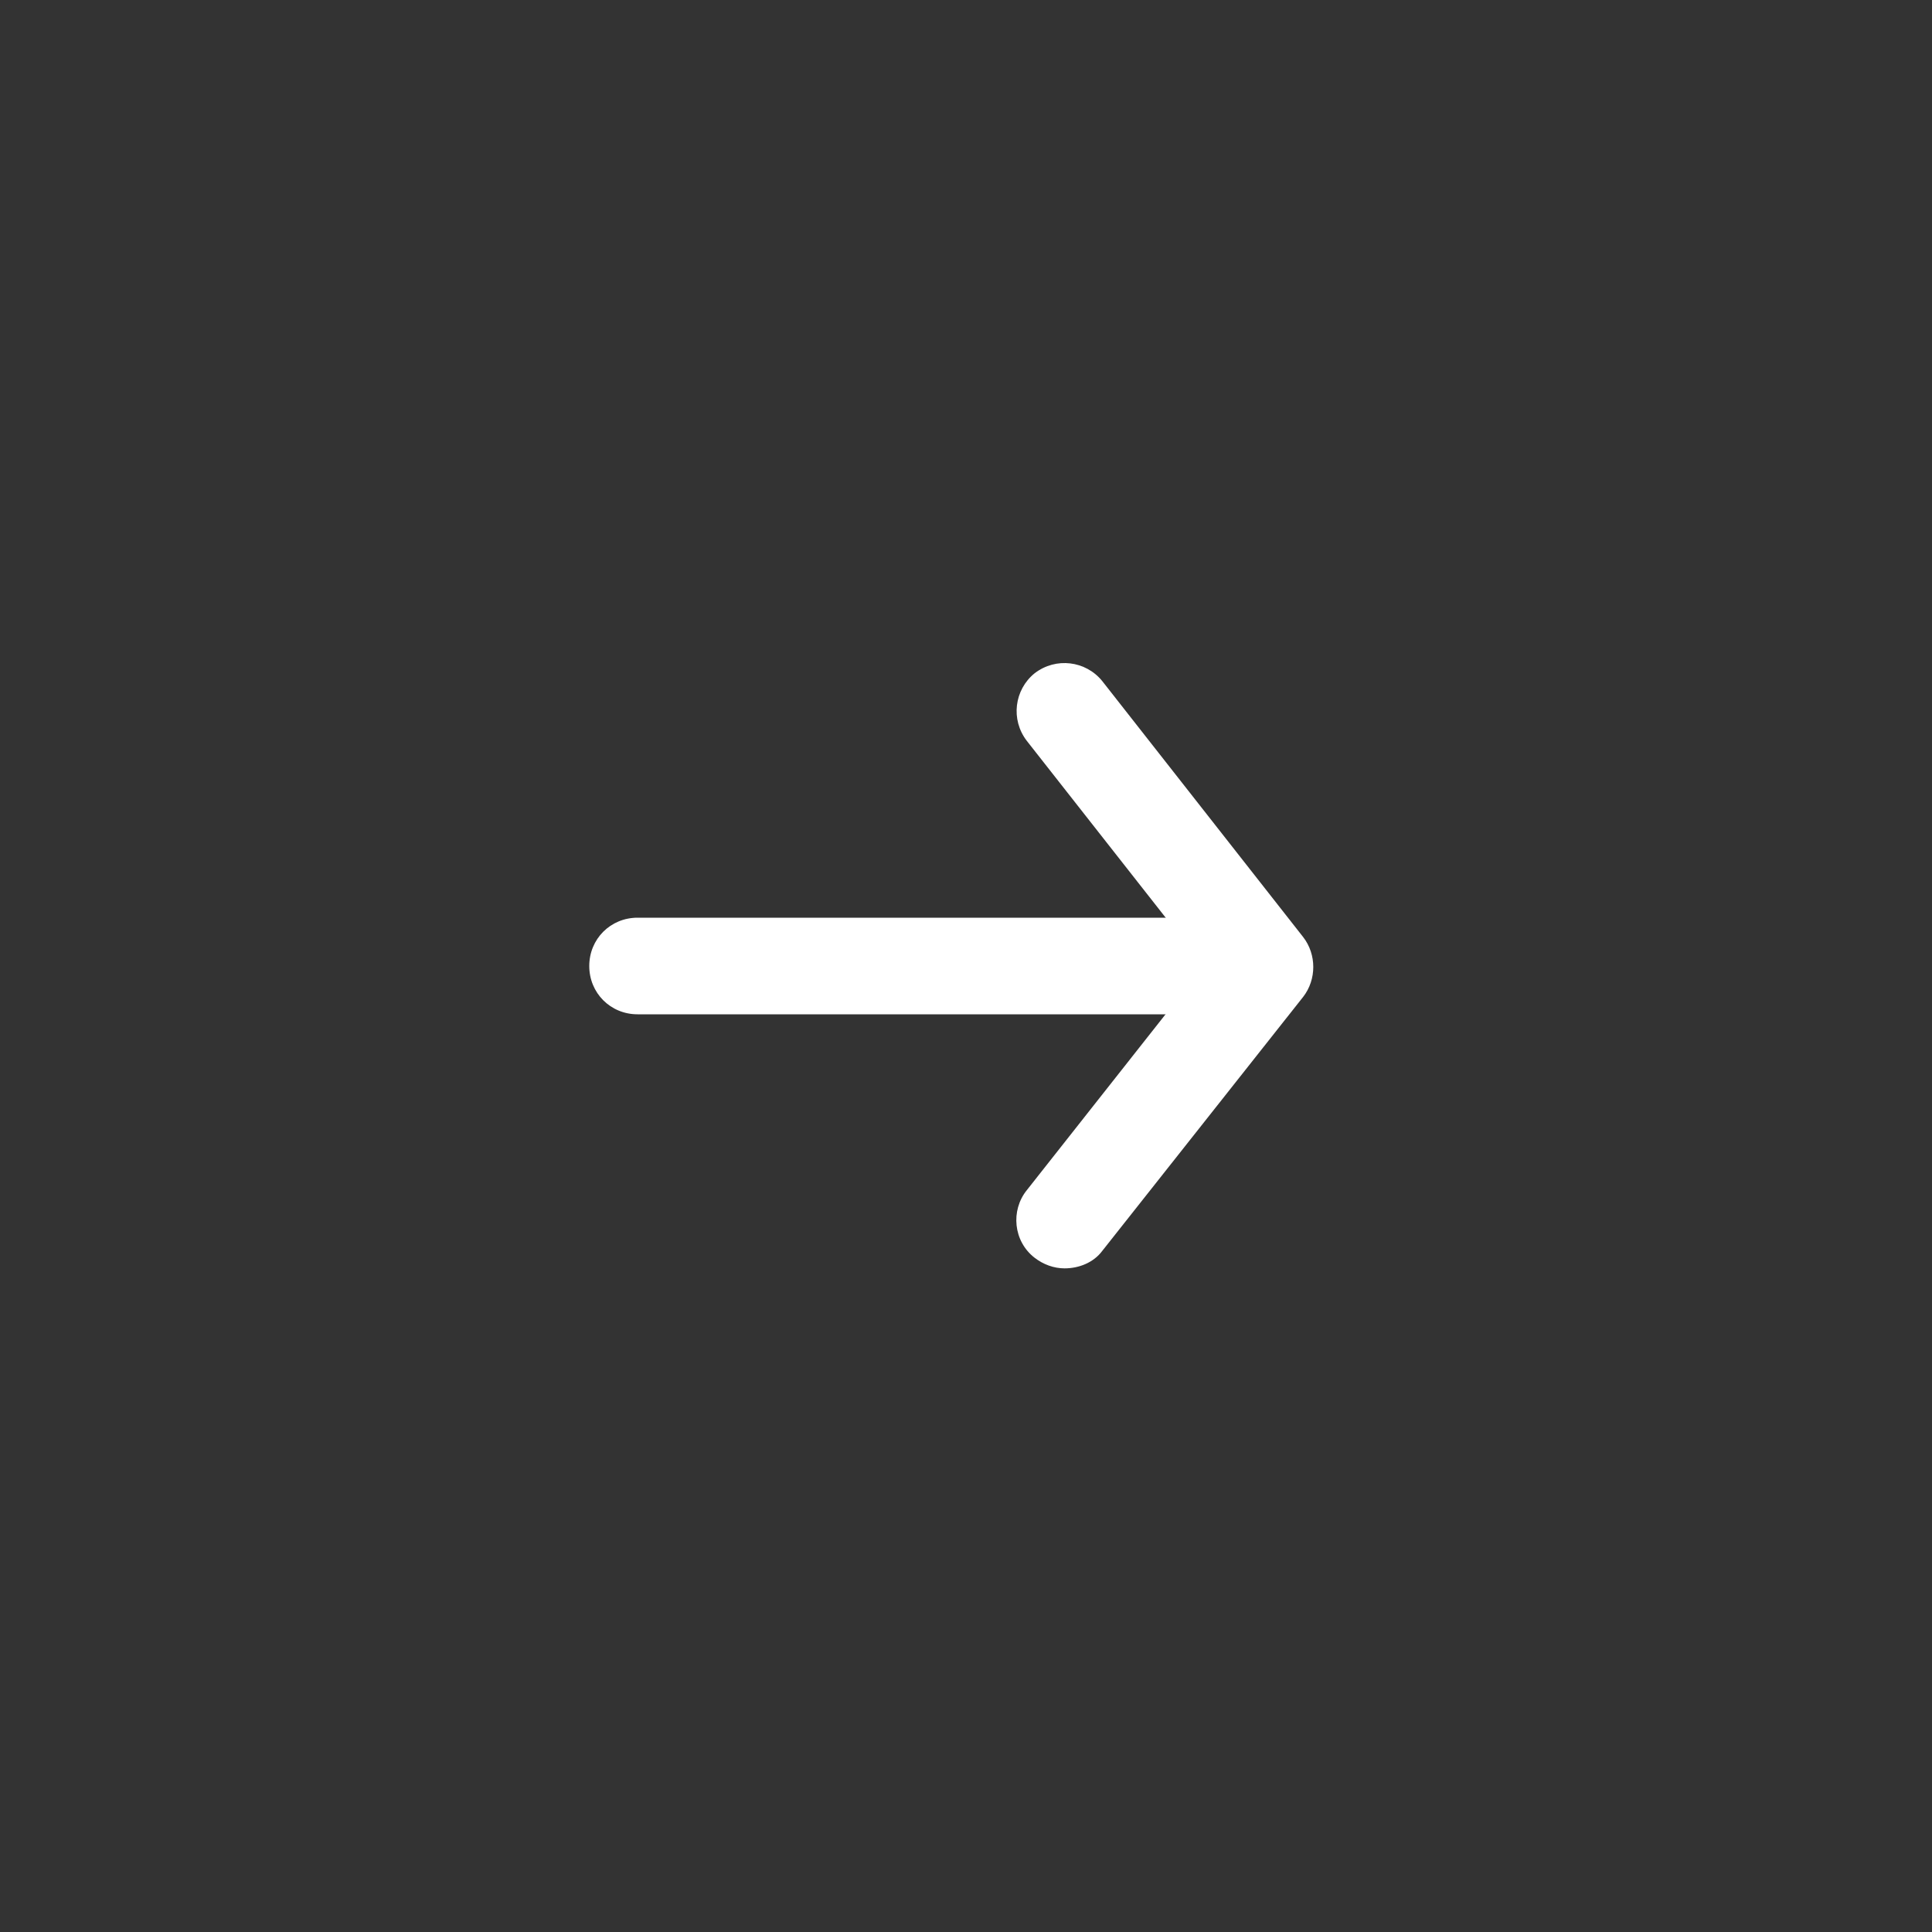 <?xml version="1.0" encoding="utf-8"?>
<!-- Generator: Adobe Illustrator 18.1.0, SVG Export Plug-In . SVG Version: 6.00 Build 0)  -->
<!DOCTYPE svg PUBLIC "-//W3C//DTD SVG 1.1//EN" "http://www.w3.org/Graphics/SVG/1.1/DTD/svg11.dtd">
<svg version="1.1" id="Layer_1" xmlns="http://www.w3.org/2000/svg" xmlns:xlink="http://www.w3.org/1999/xlink" x="0px" y="0px"
	 viewBox="0 0 200 200" enable-background="new 0 0 200 200" xml:space="preserve">
<rect x="0" y="0" width="200" height="200" fill="#333333" stroke="none"/>
<g>
	<path fill="#FFFFFF" d="M110.2,131.3c-1.1,0-2.2-0.4-3.1-1.1c-2.2-1.7-2.5-4.9-0.8-7l18.3-23.2l-18.3-23.3c-1.7-2.2-1.3-5.3,0.8-7
		c2.2-1.7,5.3-1.3,7,0.8L134.9,97c1.4,1.8,1.4,4.4,0,6.2l-20.8,26.3C113.2,130.7,111.7,131.3,110.2,131.3z"/>
</g>
<g>
	<path fill="#FFFFFF" d="M128.4,105H66c-2.8,0-5-2.2-5-5c0-2.8,2.2-5,5-5h62.4c2.8,0,5,2.2,5,5C133.4,102.8,131.1,105,128.4,105z"/>
</g>
</svg>
